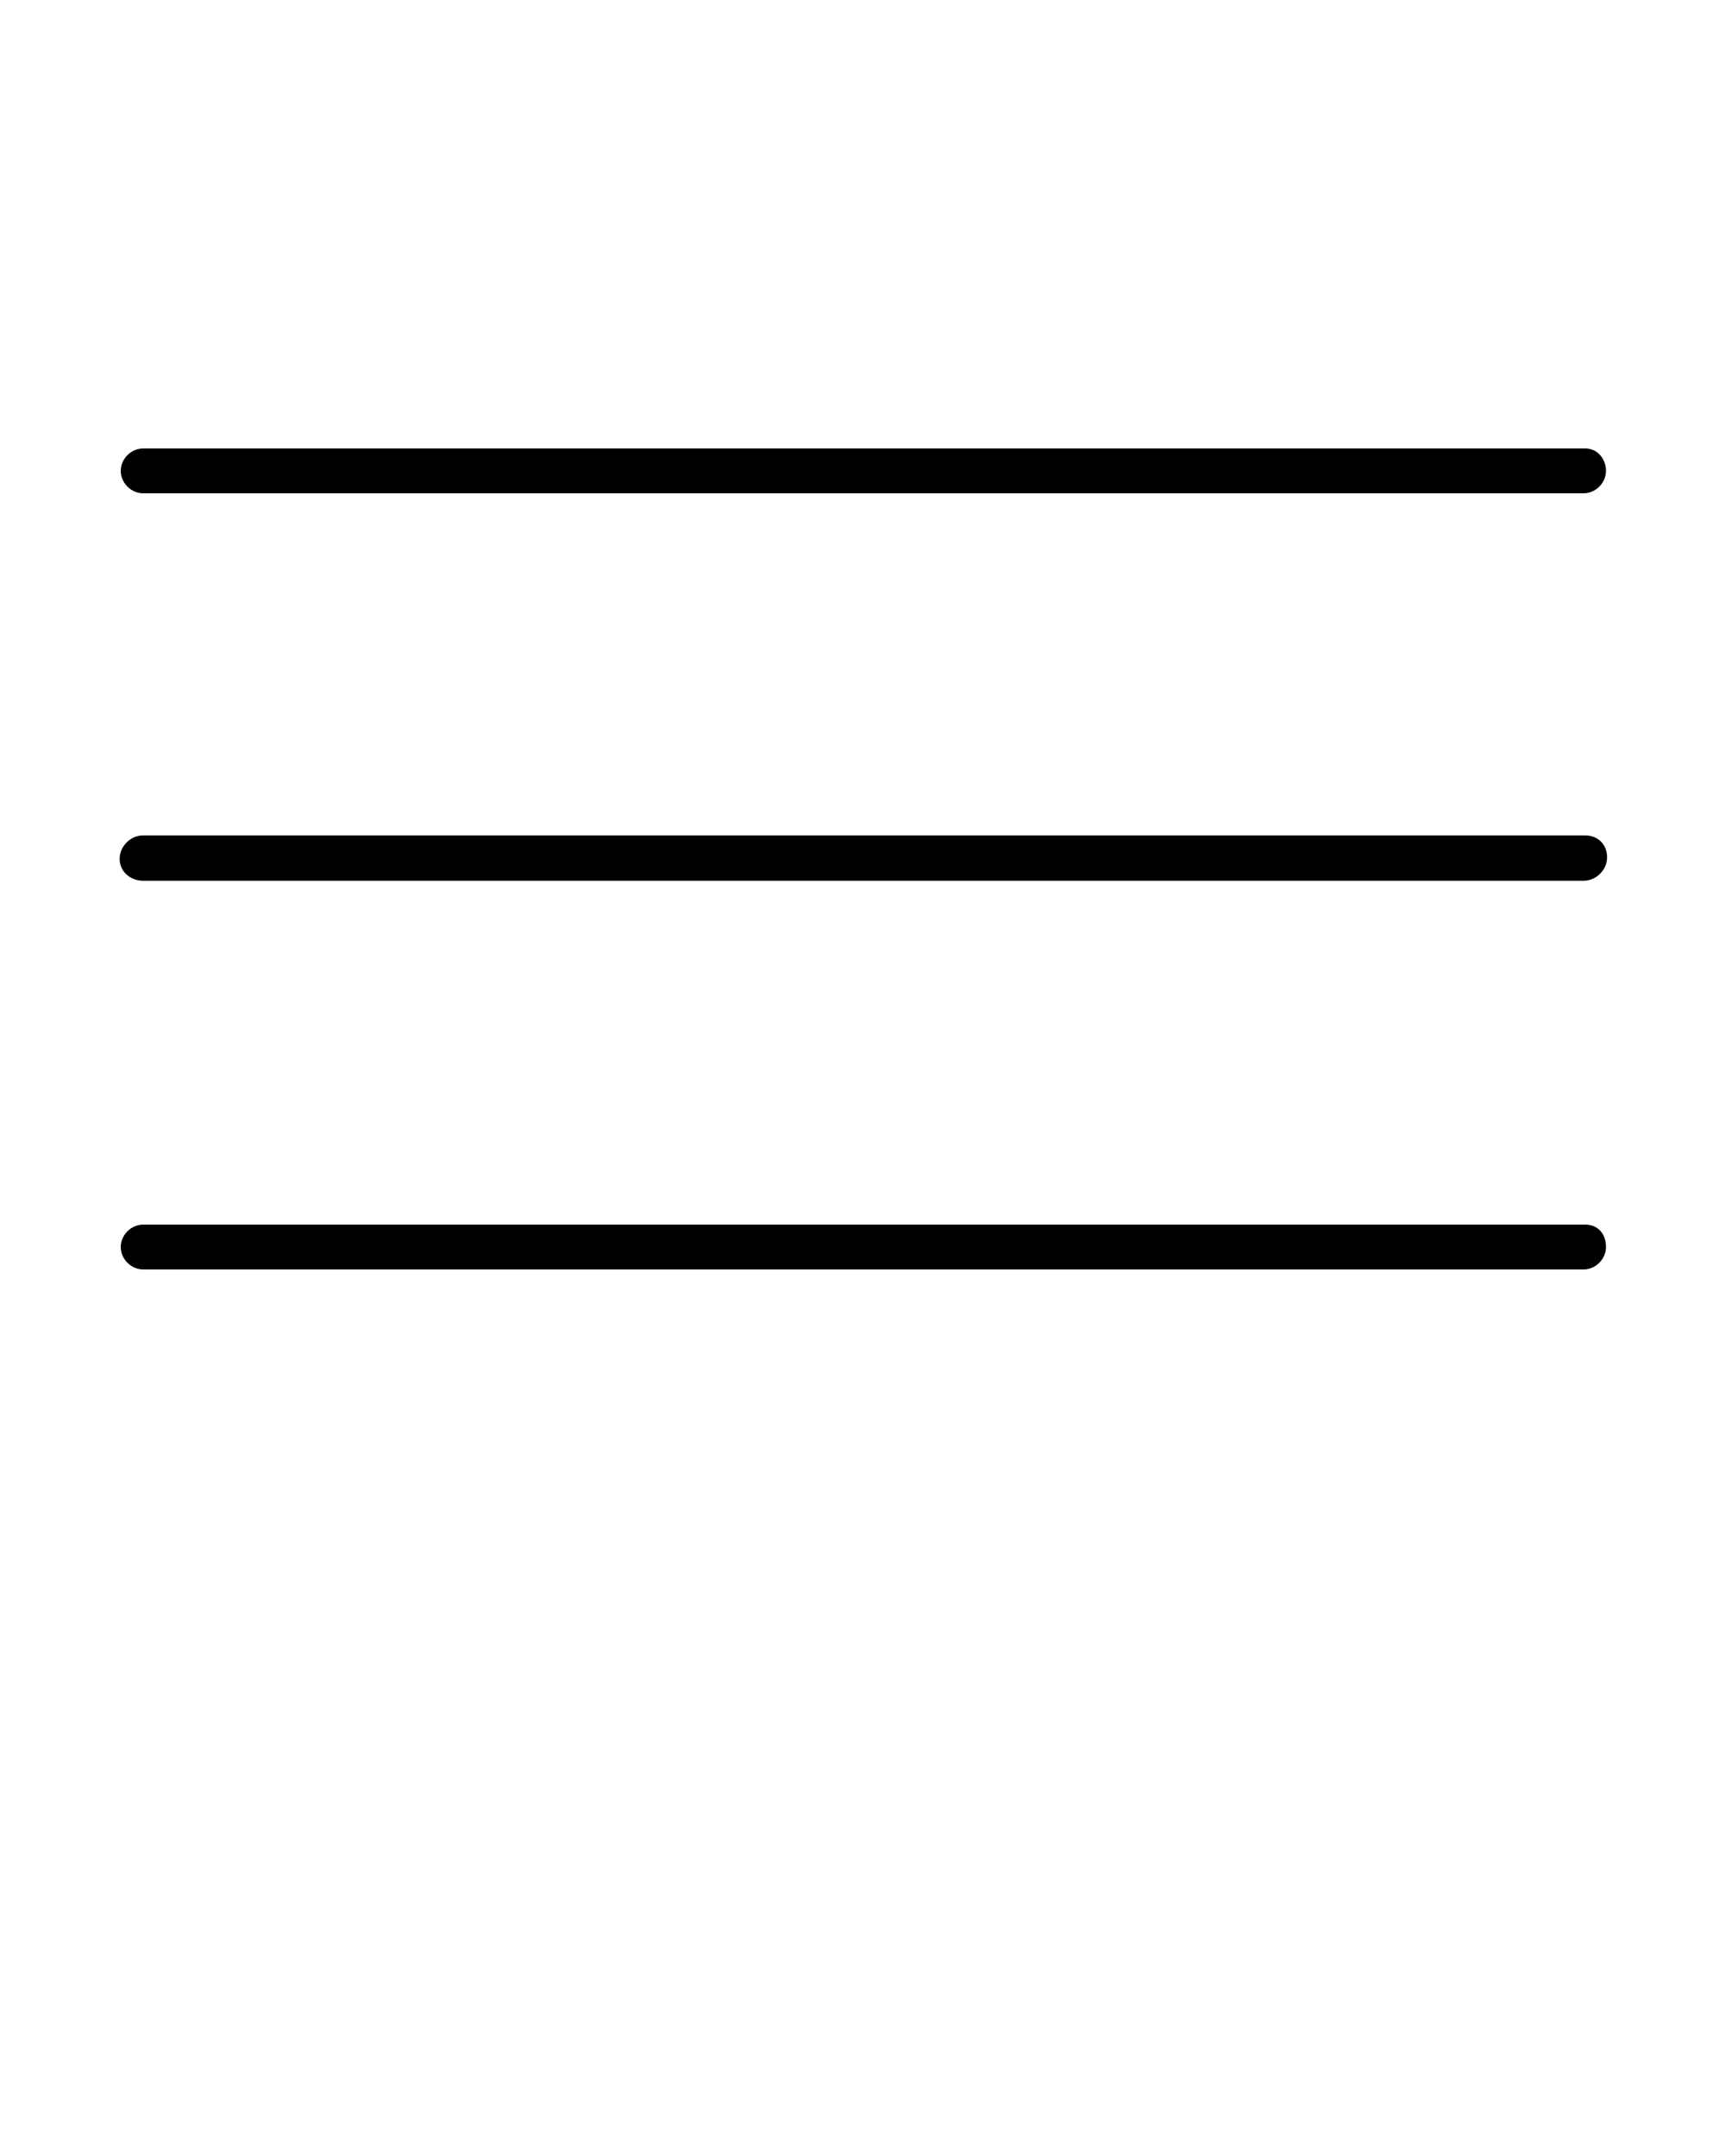 <svg xmlns="http://www.w3.org/2000/svg" xmlns:xlink="http://www.w3.org/1999/xlink" version="1.1" x="0px" y="0px"
     viewBox="0 0 100 125" style="enable-background:new 0 0 100 100;" xml:space="preserve"><g><path d="M8.3,28.6h83.5c0.7,0,1.3-0.6,1.3-1.3S92.6,26,91.9,26H8.3c-0.7,0-1.3,0.6-1.3,1.3S7.6,28.6,8.3,28.6z"/><path
        d="M91.9,48.5H8.3c-0.7,0-1.3,0.6-1.3,1.3S7.6,51,8.3,51h83.5c0.7,0,1.3-0.6,1.3-1.3S92.6,48.5,91.9,48.5z"
        stroke="#000" stroke-width="0.129"/><path
        d="M91.9,71H8.3c-0.7,0-1.3,0.6-1.3,1.3c0,0.7,0.6,1.3,1.3,1.3h83.5c0.7,0,1.3-0.6,1.3-1.3C93.1,71.5,92.6,71,91.9,71z"/></g>
</svg>